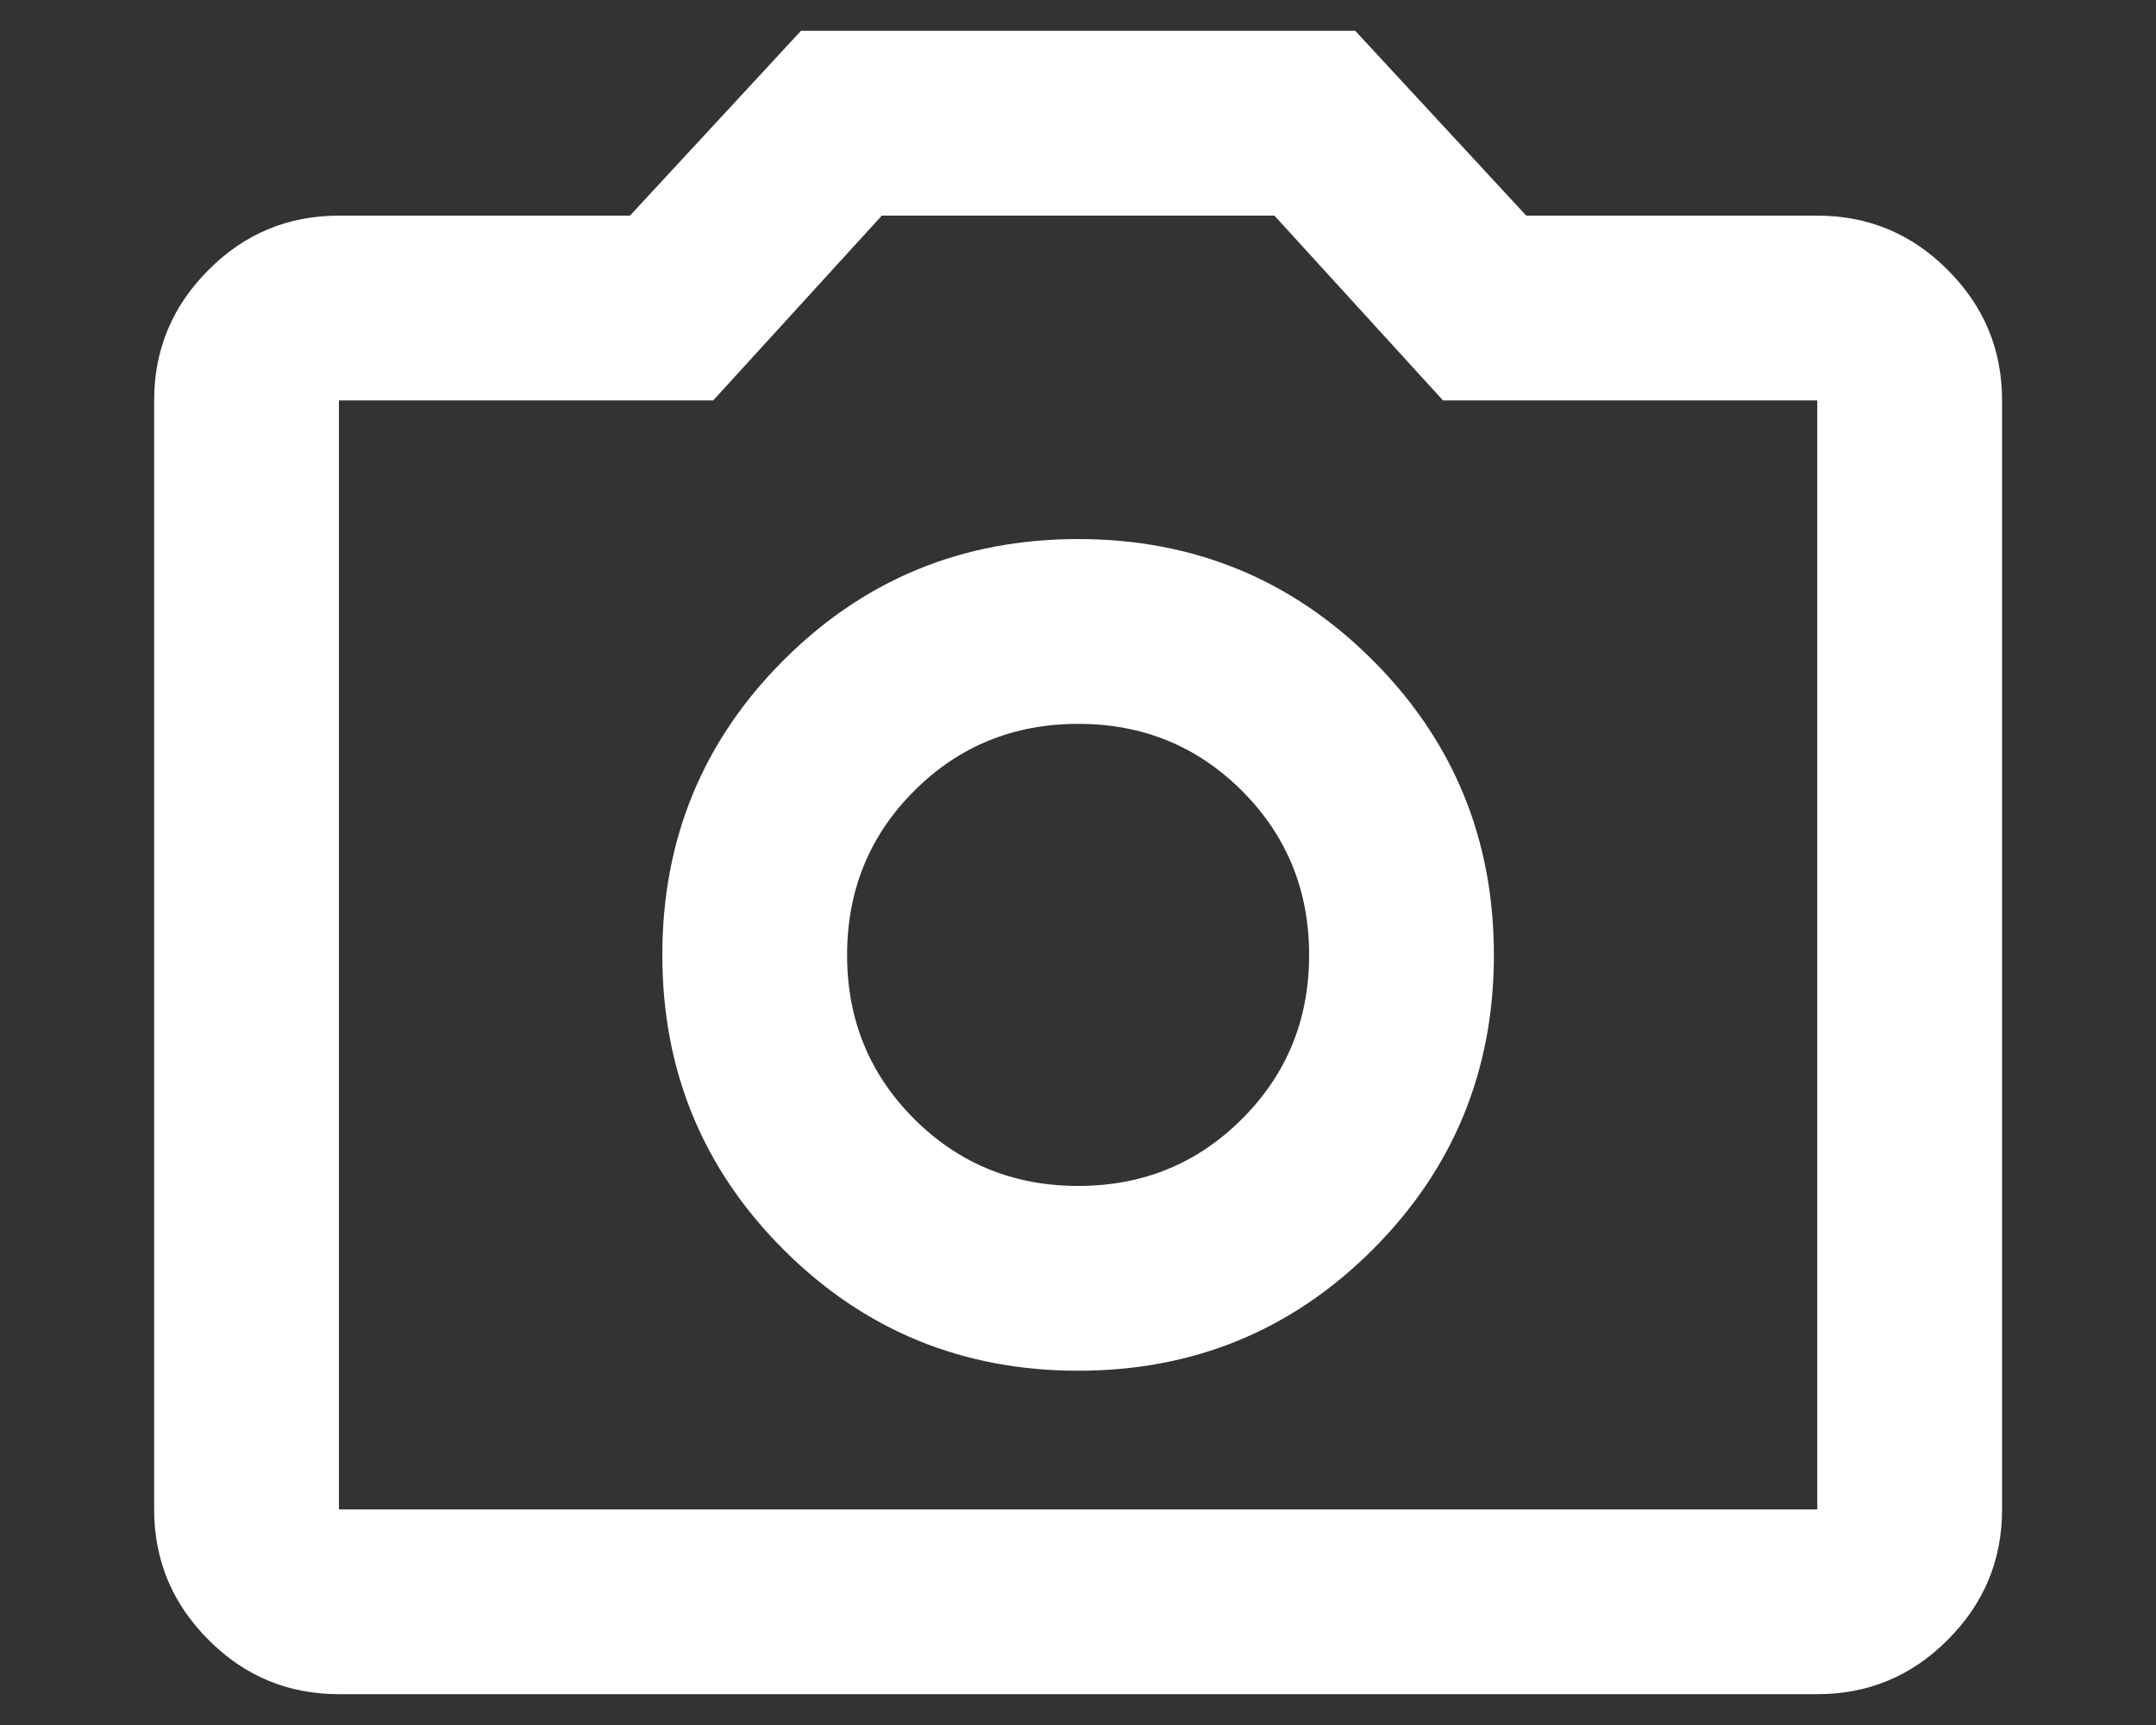 <svg width="10" height="8" viewBox="0 0 10 8" fill="none" xmlns="http://www.w3.org/2000/svg">
<rect x="0" y="0" width="10" height="8" fill="#333333" stroke="none"/>
<path d="M5.001 6.357C5.536 6.357 5.992 6.17 6.367 5.795C6.742 5.42 6.929 4.964 6.929 4.429C6.929 3.893 6.742 3.437 6.367 3.062C5.992 2.687 5.536 2.5 5.001 2.5C4.465 2.5 4.009 2.687 3.634 3.062C3.259 3.437 3.072 3.893 3.072 4.429C3.072 4.964 3.259 5.42 3.634 5.795C4.009 6.17 4.465 6.357 5.001 6.357ZM5.001 5.5C4.701 5.5 4.447 5.396 4.24 5.189C4.033 4.982 3.929 4.729 3.929 4.429C3.929 4.129 4.033 3.875 4.24 3.668C4.447 3.461 4.701 3.357 5.001 3.357C5.301 3.357 5.554 3.461 5.761 3.668C5.968 3.875 6.072 4.129 6.072 4.429C6.072 4.729 5.968 4.982 5.761 5.189C5.554 5.396 5.301 5.5 5.001 5.5ZM1.572 7.857C1.336 7.857 1.134 7.773 0.967 7.605C0.799 7.437 0.715 7.236 0.715 7V1.857C0.715 1.621 0.799 1.42 0.967 1.252C1.134 1.084 1.336 1 1.572 1H2.922L3.715 0.143H6.286L7.079 1H8.429C8.665 1 8.867 1.084 9.034 1.252C9.202 1.42 9.286 1.621 9.286 1.857V7C9.286 7.236 9.202 7.437 9.034 7.605C8.867 7.773 8.665 7.857 8.429 7.857H1.572ZM1.572 7H8.429V1.857H6.693L5.911 1H4.09L3.308 1.857H1.572V7Z" fill="white"/>
</svg>
